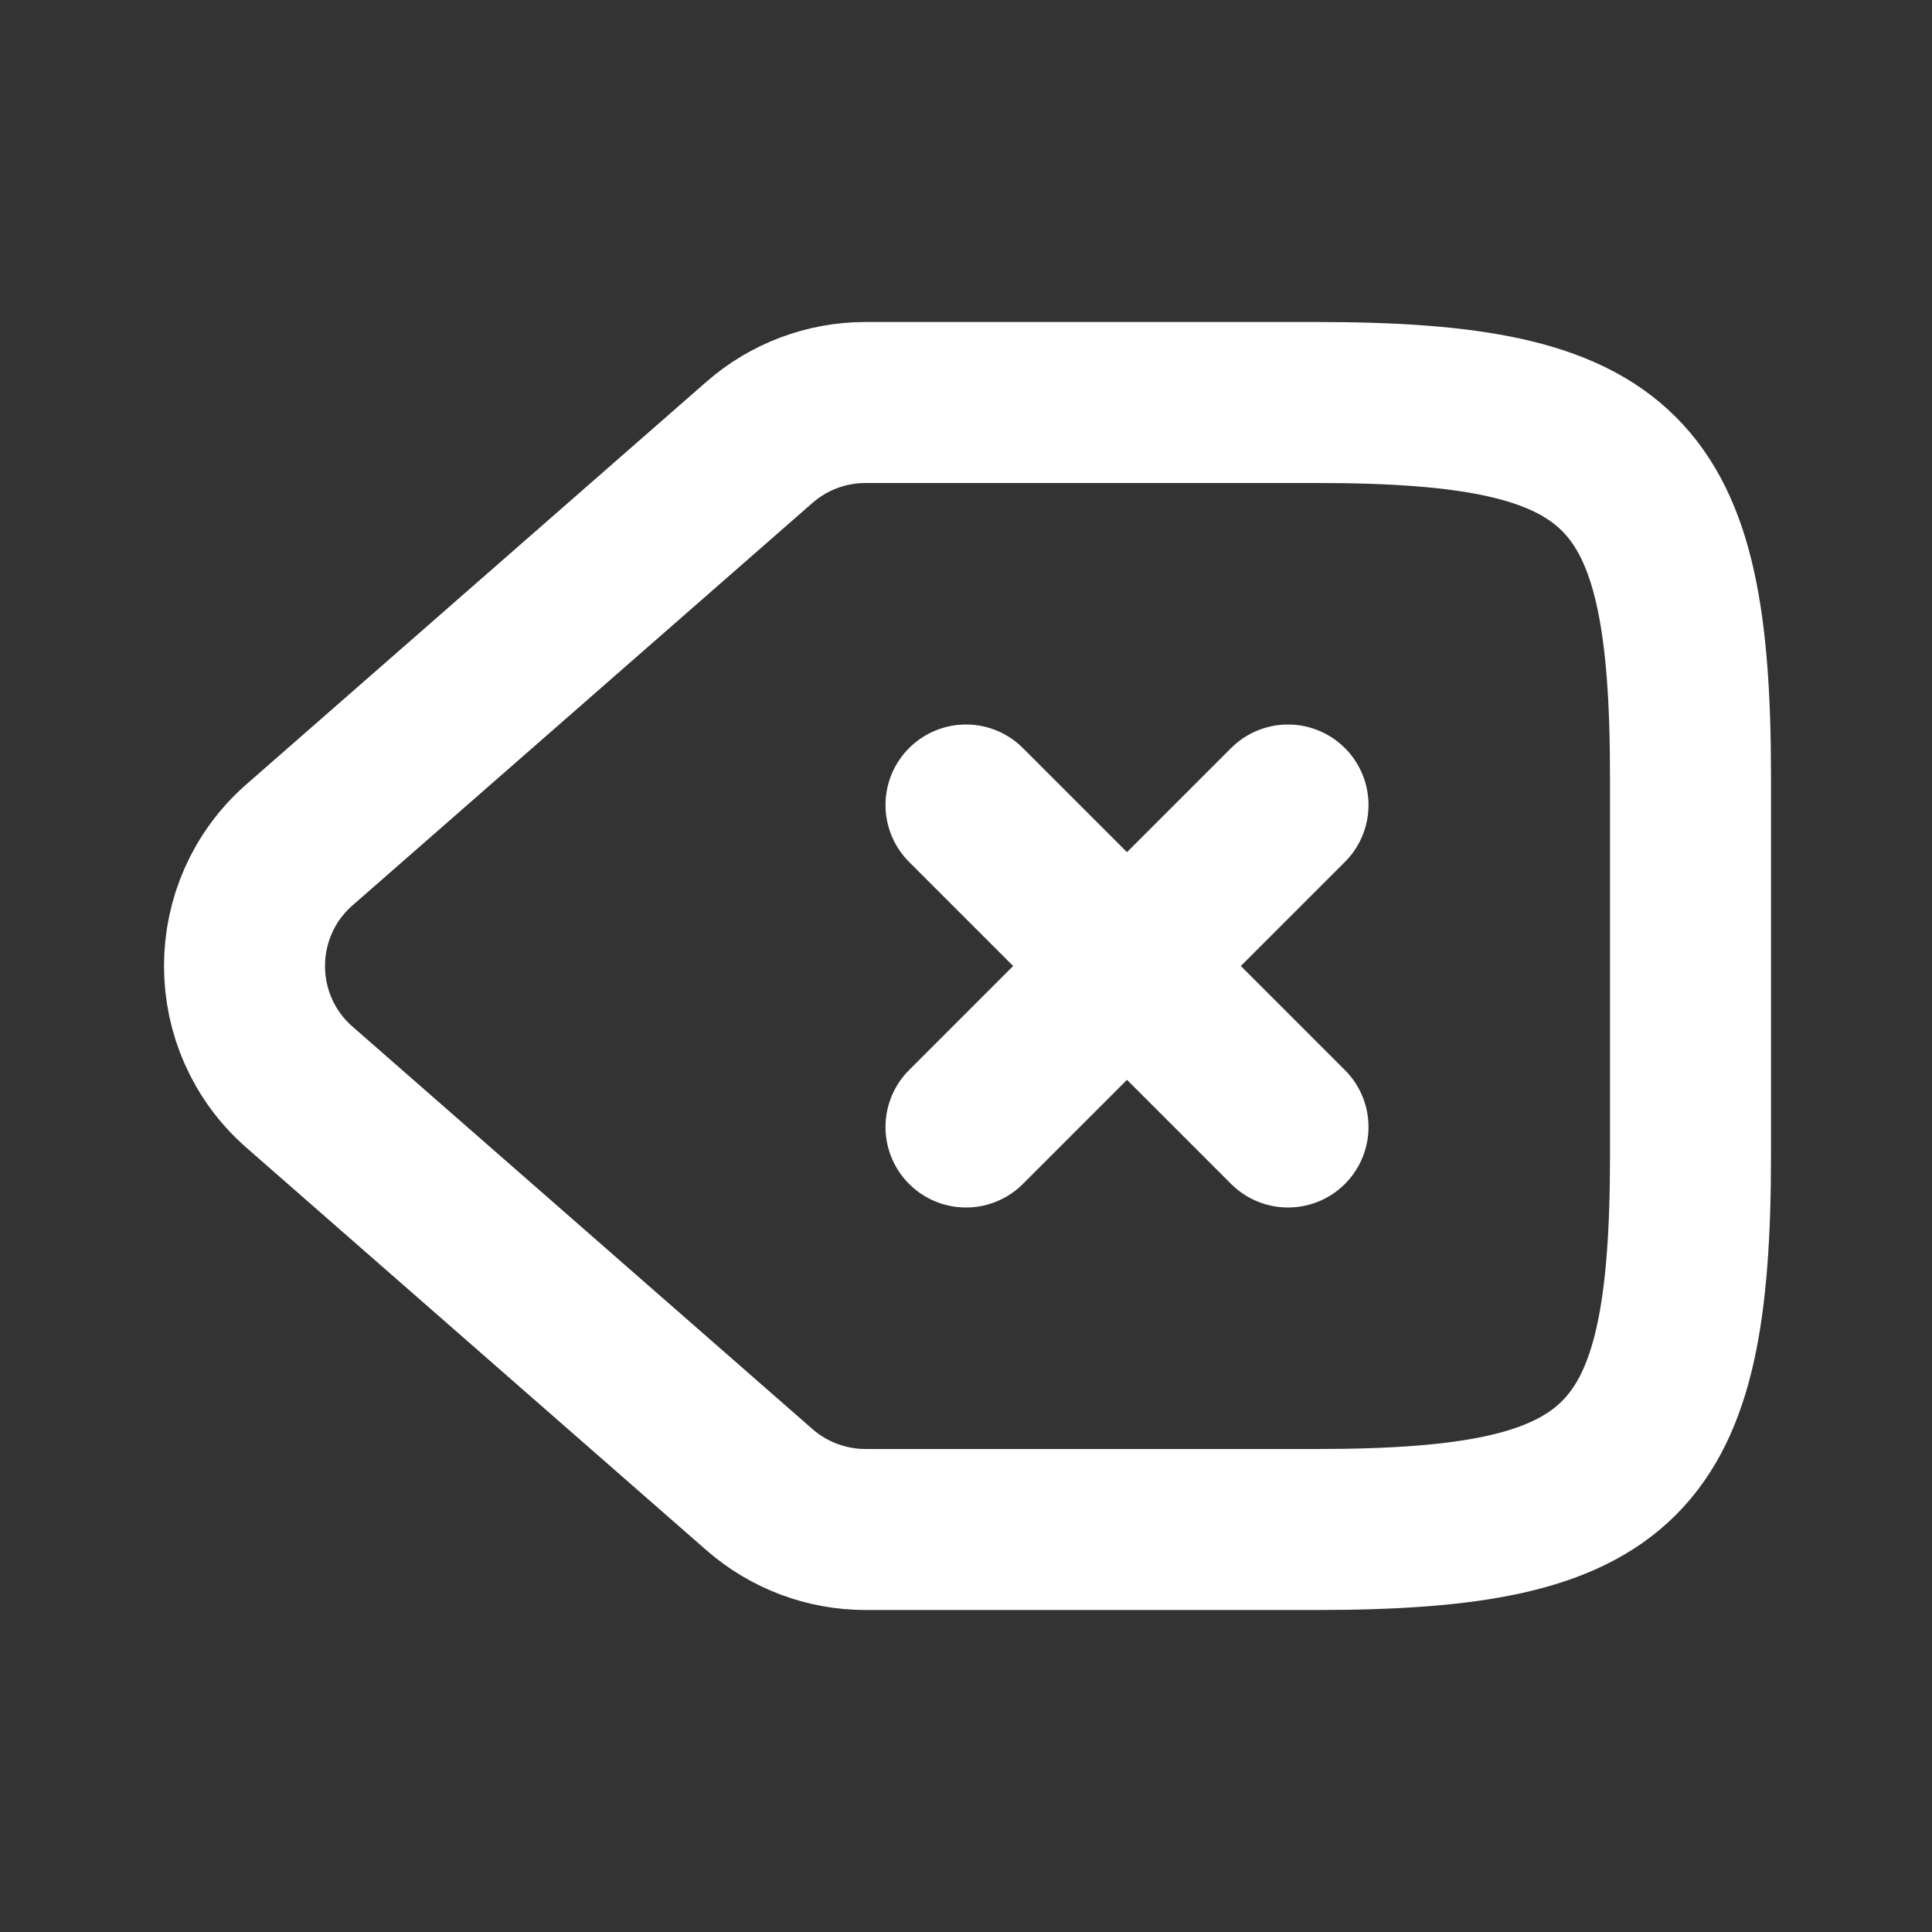 <?xml version="1.0" encoding="utf-8"?><!-- Uploaded to: SVG Repo, www.svgrepo.com, Generator: SVG Repo Mixer Tools -->
<svg width="800px" height="800px" viewBox="0 0 24 24" fill="none" xmlns="http://www.w3.org/2000/svg">
<rect x="0" y="0" width="24" height="24" fill="#333333" stroke="none"/>
<path d="M12 10L16 14" stroke="#FFFFFF" stroke-width="2" stroke-linecap="round" stroke-linejoin="round"/>
<path d="M16 10L12 14" stroke="#FFFFFF" stroke-width="2" stroke-linecap="round" stroke-linejoin="round"/>
<path d="M21 9.648C21 5.82 20.18 5 16.352 5H10.752C10.267 5 9.799 5.176 9.434 5.495L3.72 10.495C2.81 11.292 2.81 12.708 3.72 13.505L9.434 18.505C9.799 18.824 10.267 19 10.752 19H16.352C20.18 19 21 18.18 21 14.352V9.648Z" stroke="#FFFFFF" stroke-width="2" stroke-linejoin="round"/>
</svg>